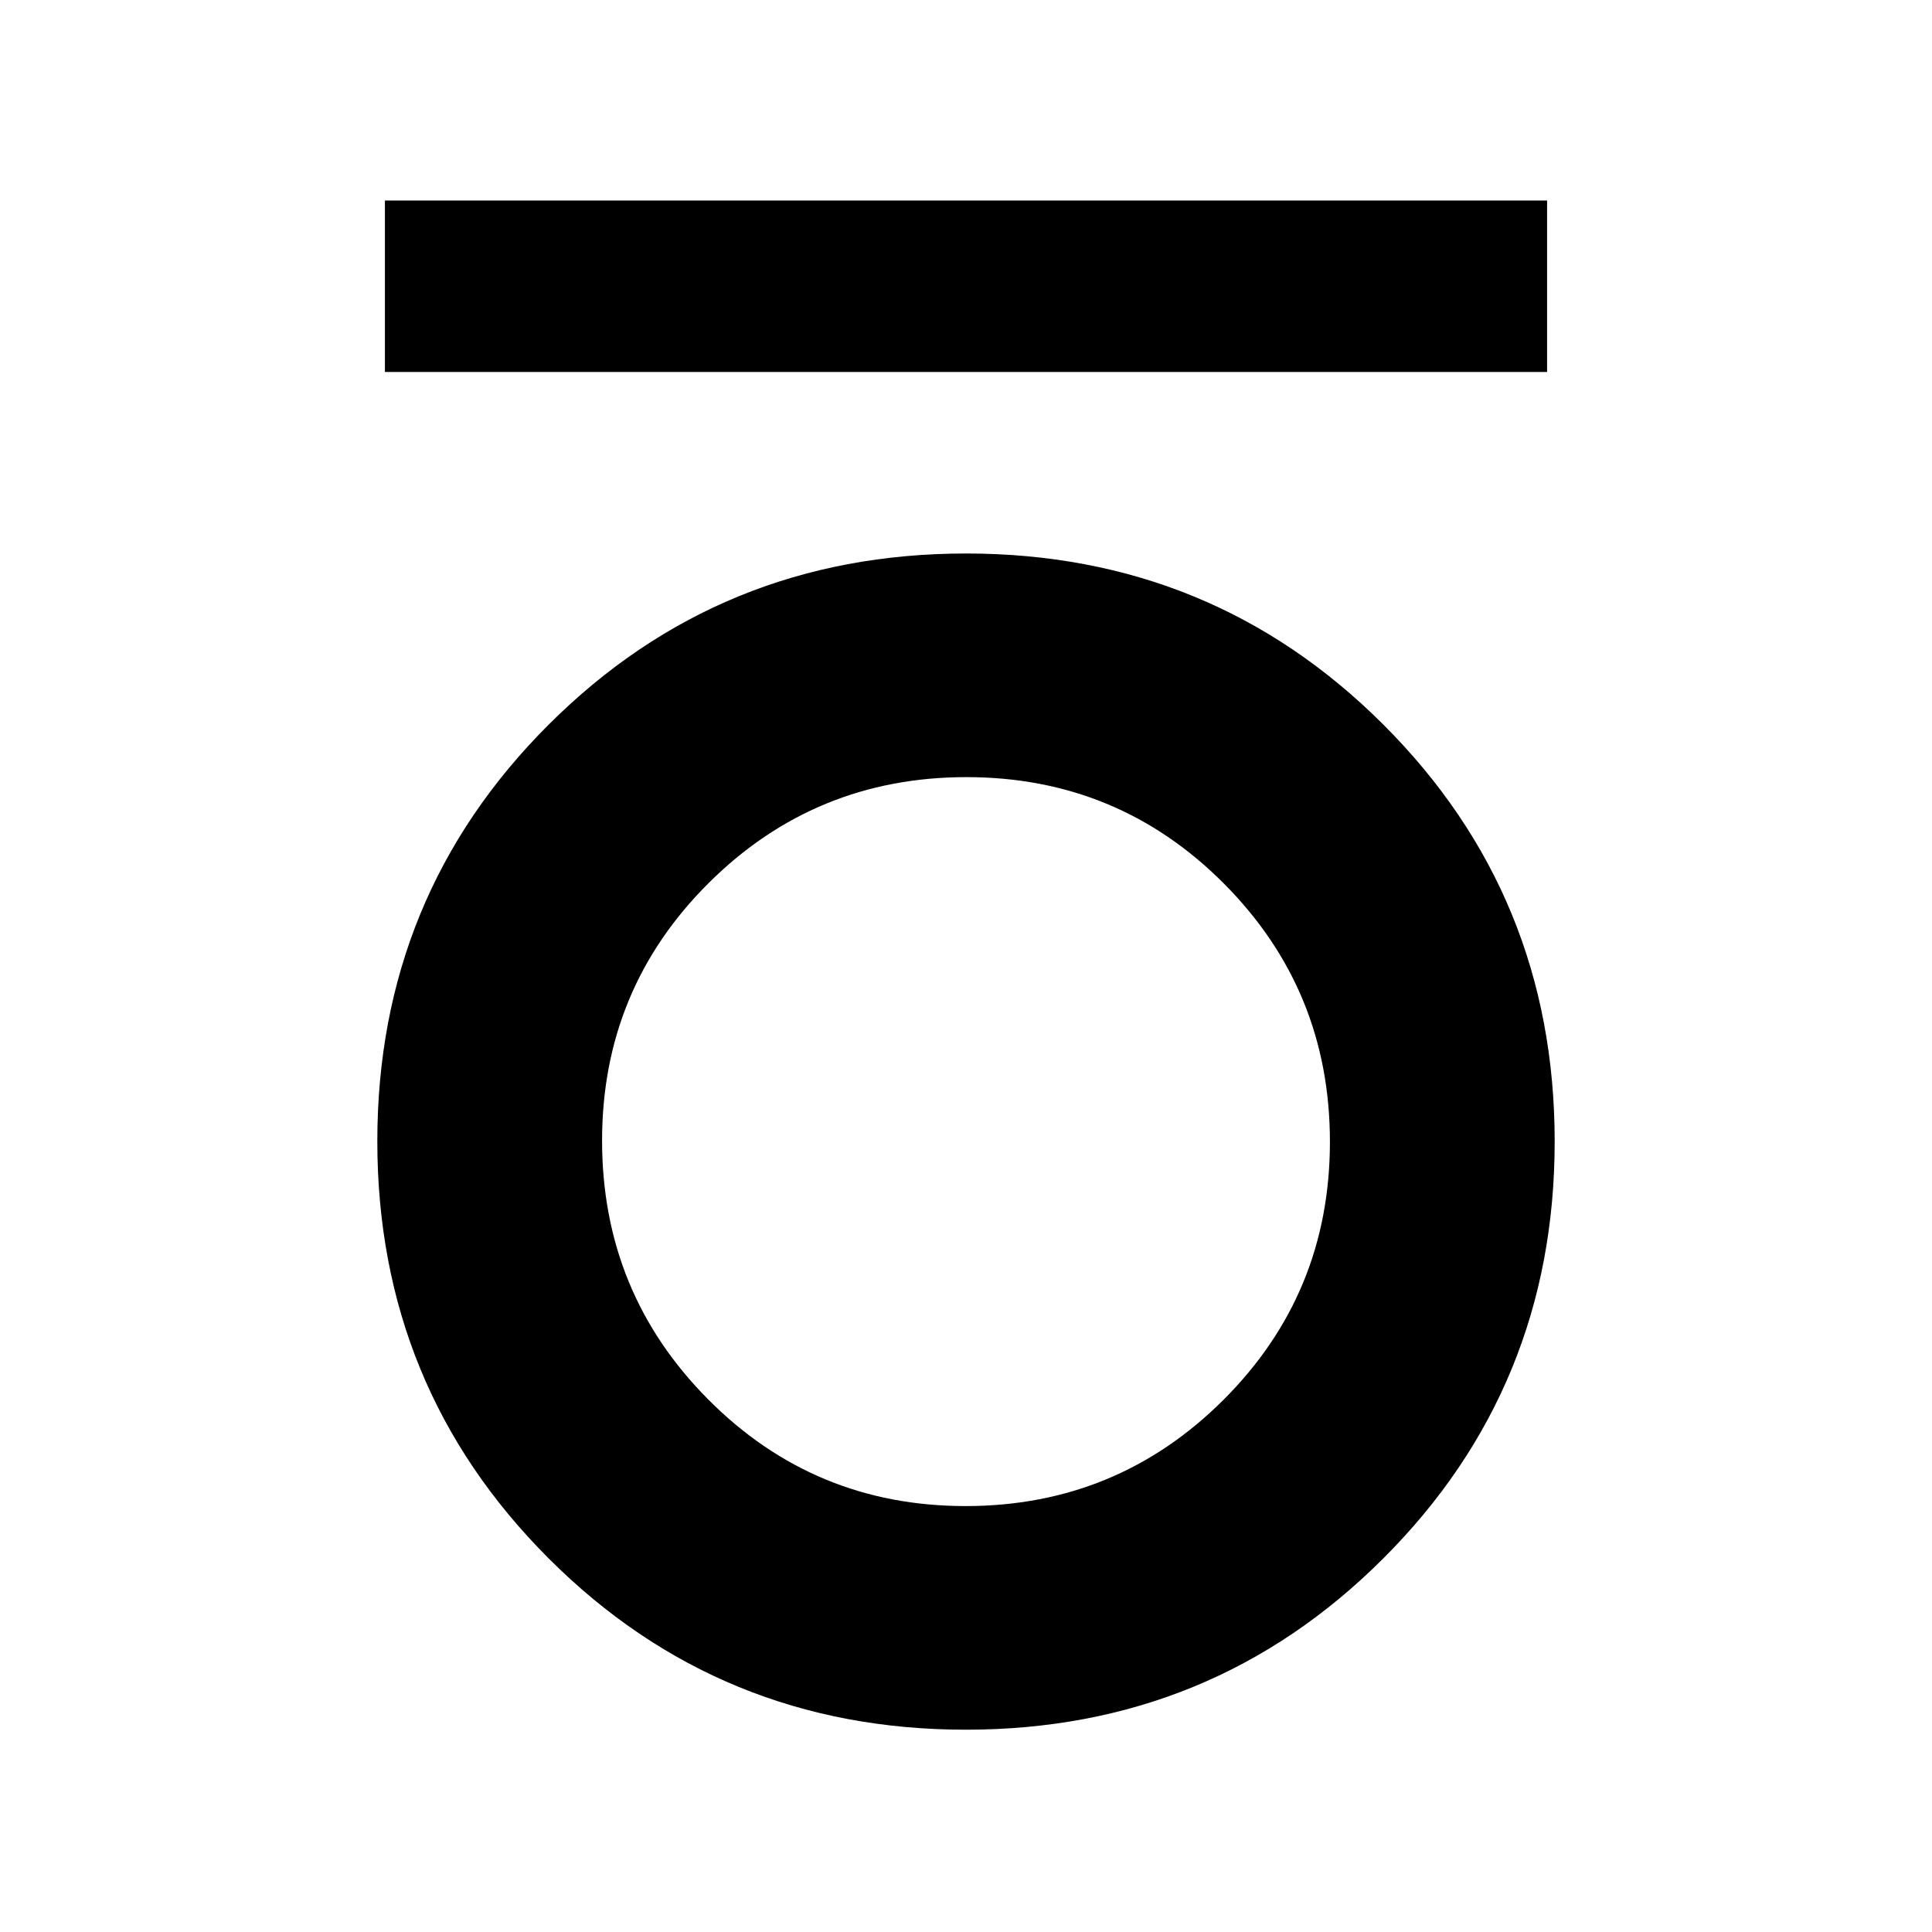 <svg xmlns="http://www.w3.org/2000/svg" height="40" viewBox="0 -960 960 960" width="40"><path d="M191.26-775.17v-85.19h577.48v85.19H191.26Zm288.69 674.65q-122.25 0-207.35-85.14-85.11-85.13-85.11-207.22 0-122.08 85.16-207.08 85.15-85.01 207.4-85.01t207.35 85.04q85.11 85.04 85.11 207.12t-85.16 207.18q-85.15 85.11-207.4 85.11Zm-.17-111.12q75.25 0 128.15-52.79 52.9-52.79 52.9-128.21 0-75.42-52.68-128.32-52.68-52.89-127.93-52.89t-128.15 52.68q-52.9 52.69-52.9 127.95 0 75.51 52.68 128.54 52.68 53.04 127.93 53.04Z"/></svg>